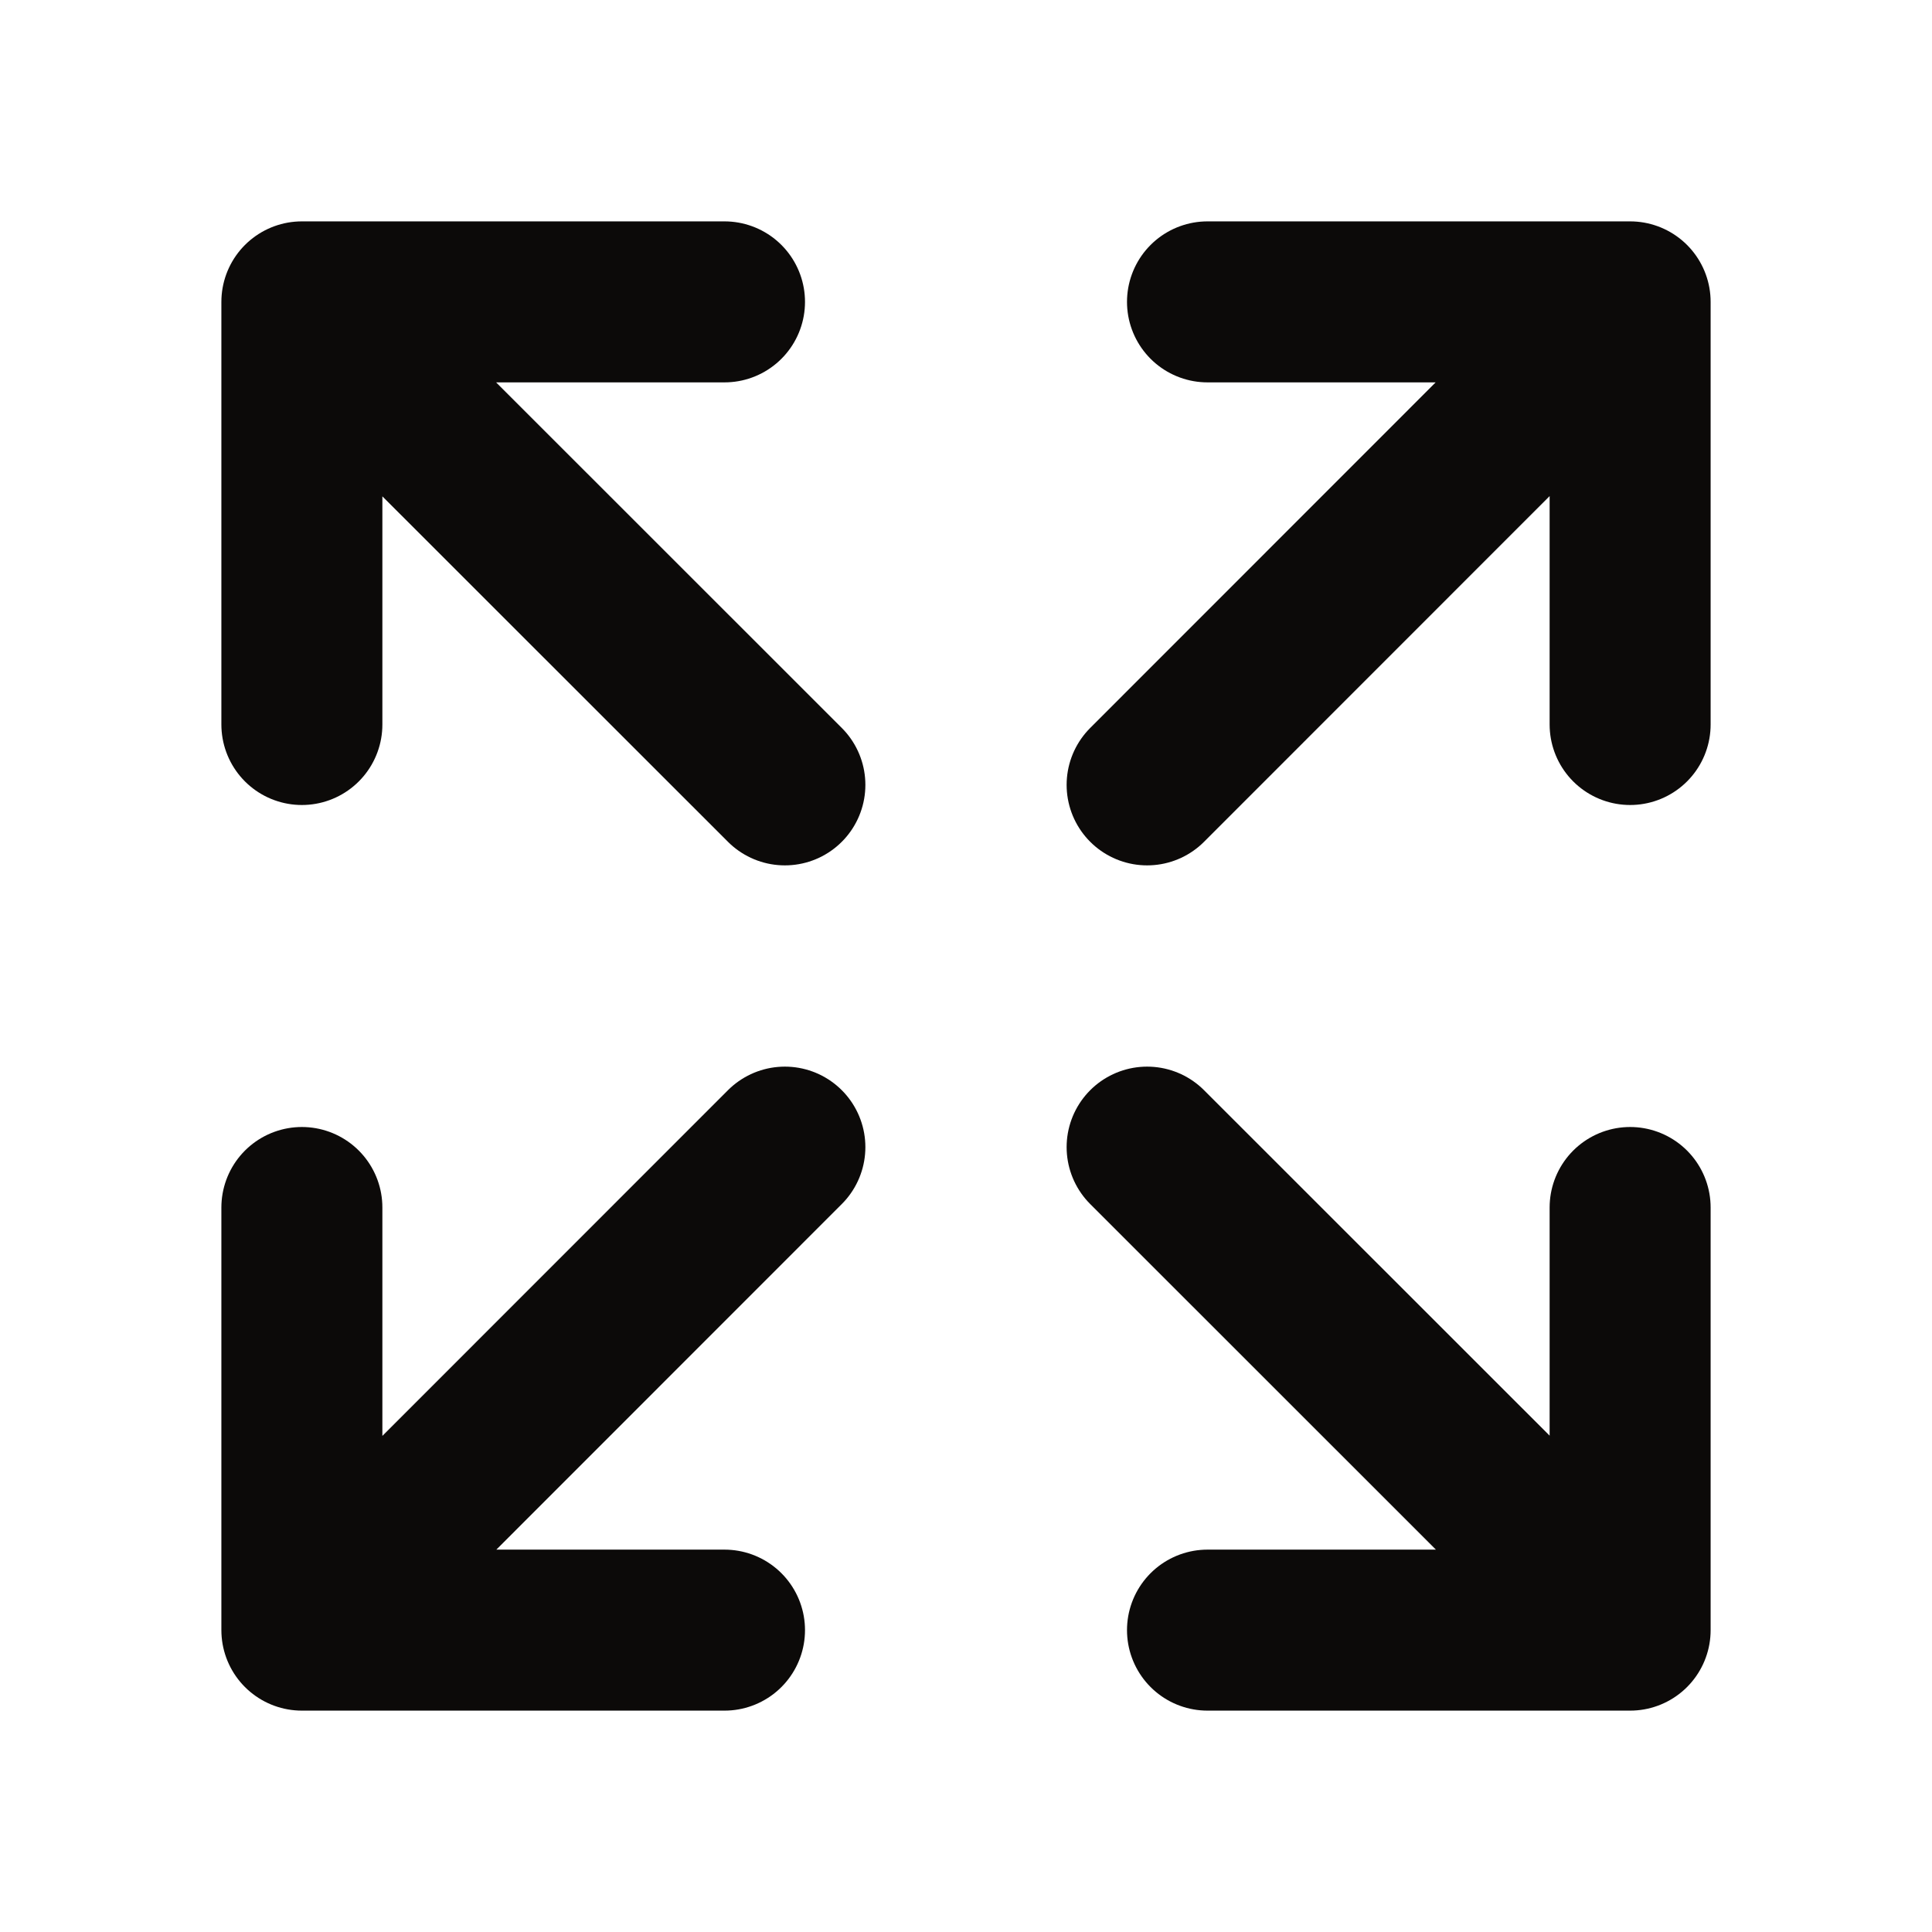 <svg width="24" height="24" viewBox="0 0 24 24" fill="none" xmlns="http://www.w3.org/2000/svg">
<path d="M20.25 15V20.25H15M19.772 19.77L14.25 14.25M3.75 9V3.75H9M4.228 4.23L9.75 9.75M15 3.75H20.25V9M19.77 4.228L14.25 9.75M9 20.25H3.75V15M4.23 19.772L9.75 14.25" stroke="#0C0A09" stroke-width="2" stroke-linecap="round" stroke-linejoin="round"/>
</svg>
